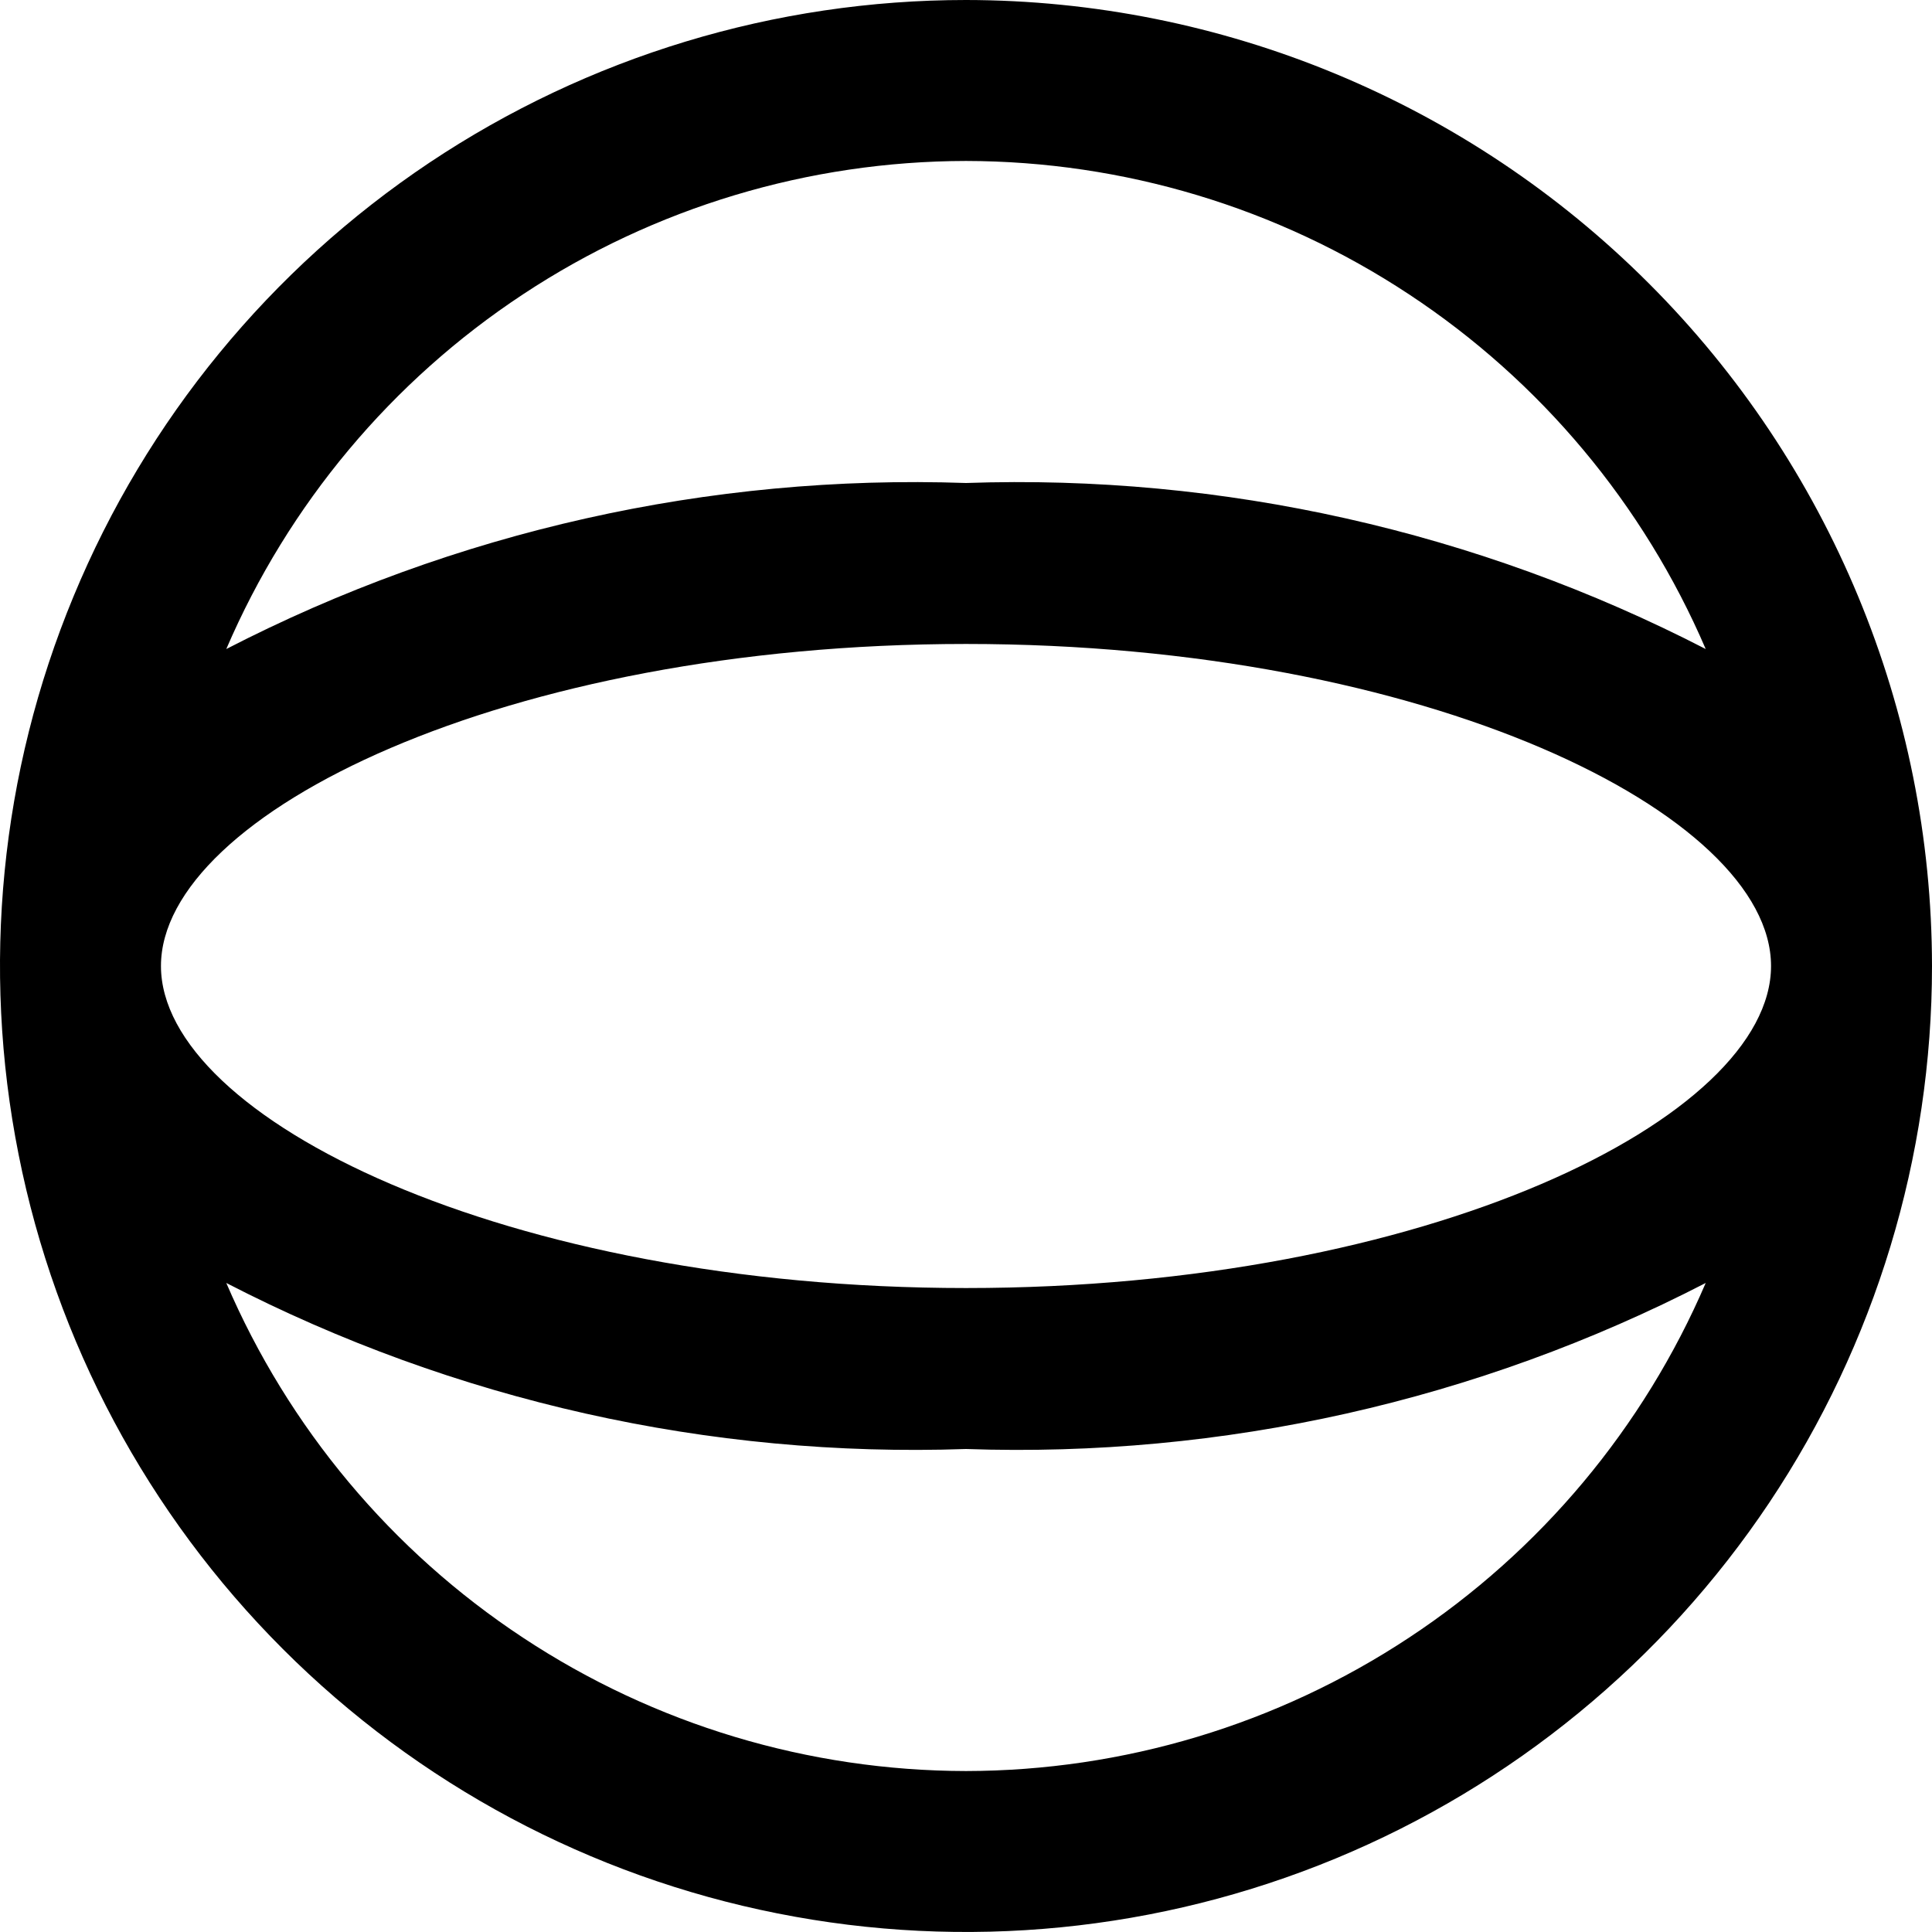 <svg width="16" height="16" viewBox="0 0 16 16" fill="none" xmlns="http://www.w3.org/2000/svg">
<g clip-path="url(#clip0_483_13691)">
<path d="M8 0C6.418 0 4.871 0.469 3.555 1.348C2.24 2.227 1.214 3.477 0.609 4.939C0.003 6.4 -0.155 8.009 0.154 9.561C0.462 11.113 1.224 12.538 2.343 13.657C3.462 14.776 4.887 15.538 6.439 15.846C7.991 16.155 9.6 15.996 11.062 15.391C12.523 14.786 13.773 13.76 14.652 12.445C15.531 11.129 16 9.582 16 8C15.998 5.879 15.154 3.845 13.654 2.346C12.155 0.846 10.121 0.002 8 0V0ZM8 10.667C4.184 10.667 1.333 9.259 1.333 8C1.333 6.741 4.184 5.333 8 5.333C11.816 5.333 14.667 6.741 14.667 8C14.667 9.259 11.816 10.667 8 10.667ZM8 1.333C9.304 1.335 10.579 1.718 11.668 2.437C12.757 3.155 13.611 4.176 14.126 5.375C12.235 4.4 10.126 3.926 8 4C5.874 3.926 3.765 4.4 1.874 5.375C2.389 4.176 3.243 3.155 4.332 2.437C5.42 1.718 6.696 1.335 8 1.333ZM8 14.667C6.696 14.665 5.42 14.282 4.332 13.563C3.243 12.845 2.389 11.824 1.874 10.625C3.765 11.601 5.874 12.074 8 12C10.126 12.074 12.235 11.601 14.126 10.625C13.611 11.824 12.757 12.845 11.668 13.563C10.579 14.282 9.304 14.665 8 14.667Z" fill="black"/>
</g>
<defs>
<clipPath id="clip0_483_13691">
<rect width="16" height="16" fill="white"/>
</clipPath>
</defs>
</svg>
